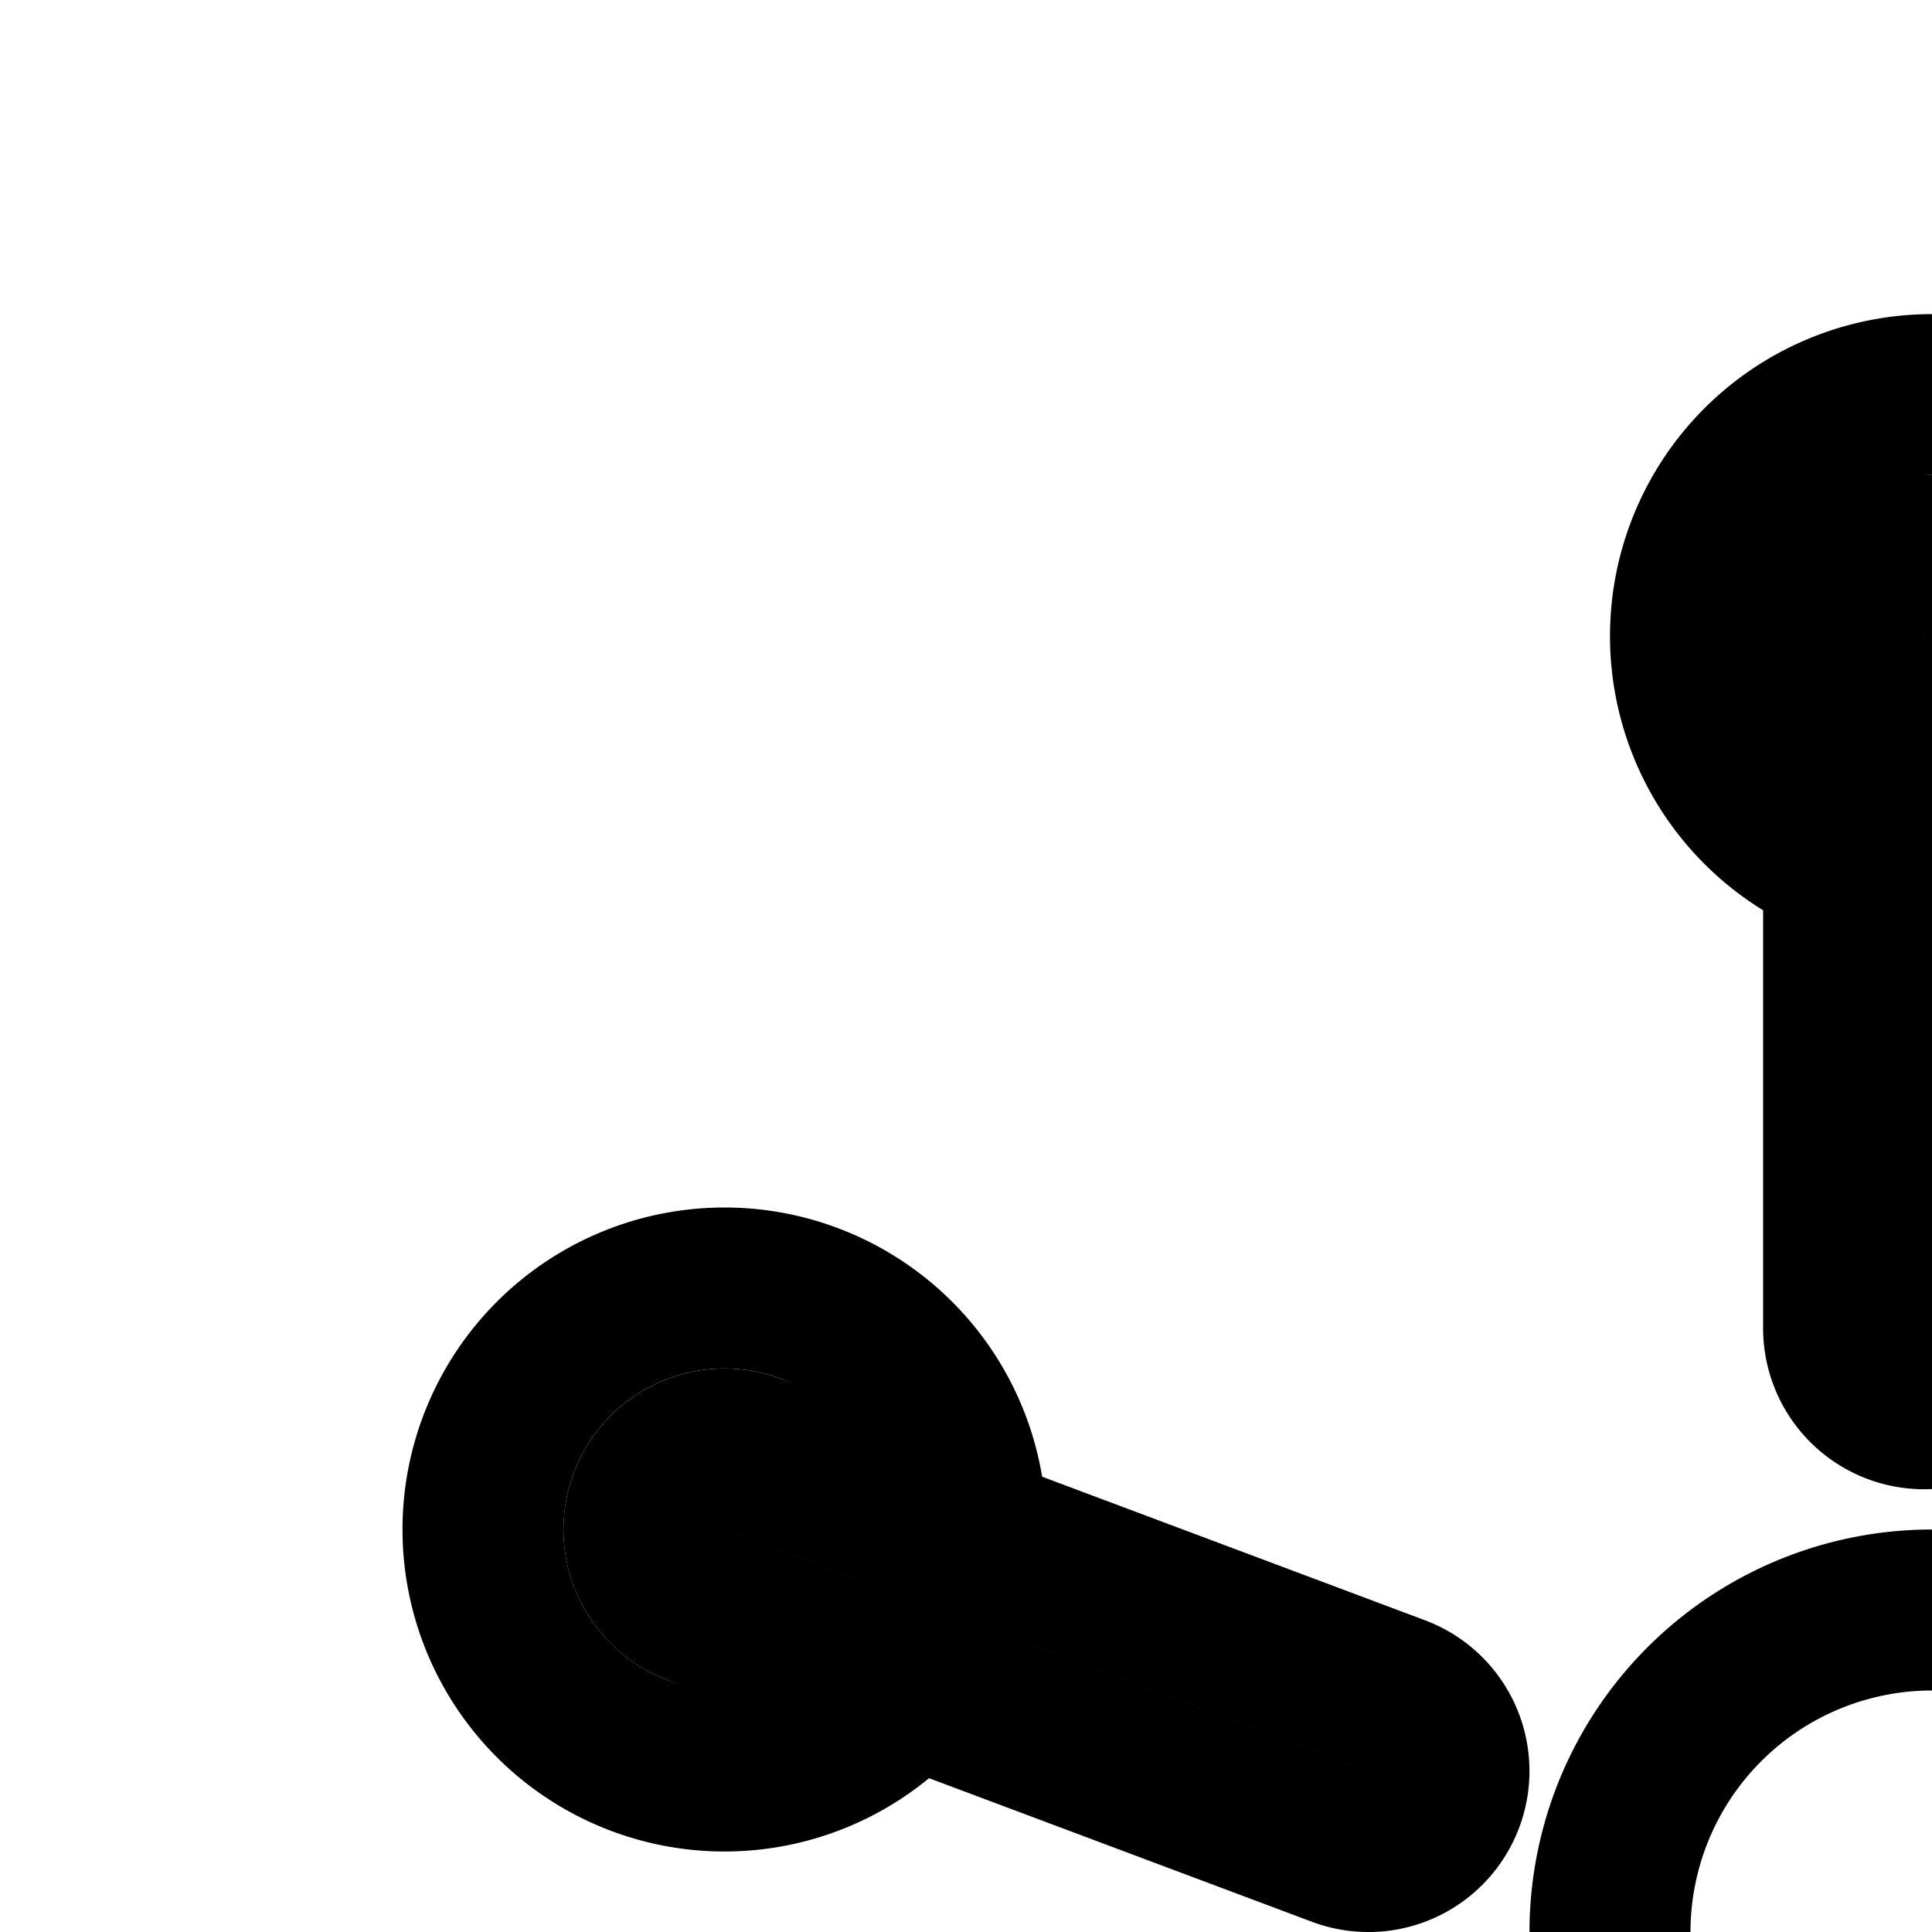 <svg
  xmlns="http://www.w3.org/2000/svg"
  width="24"
  height="24"
  viewBox="0 0 24 24"
  fill="none"
  stroke="currentColor"
  stroke-width="2"
  stroke-linecap="round"
  stroke-linejoin="round"
>
  <path d="M28 24a4 4 0 1 1-8 0 4 4 0 0 1 8 0" />
  <path d="M42 19a3 3 0 1 1-6 0 3 3 0 0 1 6 0" />
  <path d="M12 19a3 3 0 1 1-6 0 3 3 0 0 1 6 0" />
  <path
    fill-rule="evenodd"
    d="M17.936 22.351a1 1 0 0 1-1.287.586l-8-3a1 1 0 0 1 .702-1.873l8 3a1 1 0 0 1 .585 1.287"
    clip-rule="evenodd"
  />
  <path d="M24 10.902a3 3 0 1 1 0-6 3 3 0 0 1 0 6" />
  <path
    fill-rule="evenodd"
    d="M23.902 17.5a1 1 0 0 1-1-1V7.902a1 1 0 1 1 2 0V16.5a1 1 0 0 1-1 1"
    clip-rule="evenodd"
  />
  <path
    fill-rule="evenodd"
    d="M39.929 18.629a1 1 0 0 1-.558 1.3l-7.5 3a1 1 0 0 1-.742-1.857l7.5-3a1 1 0 0 1 1.3.557"
    clip-rule="evenodd"
  />
  <path d="M17 38a3 3 0 1 1-6 0 3 3 0 0 1 6 0" />
  <path
    fill-rule="evenodd"
    d="M20.118 29.714a1 1 0 0 1 .168 1.404l-5.5 7a1 1 0 0 1-1.572-1.236l5.5-7a1 1 0 0 1 1.404-.168"
    clip-rule="evenodd"
  />
  <path d="M31.5 38a3 3 0 1 0 6 0 3 3 0 0 0-6 0" />
  <path
    fill-rule="evenodd"
    d="M28.382 29.714a1 1 0 0 0-.168 1.404l5.5 7a1 1 0 0 0 1.572-1.236l-5.5-7a1 1 0 0 0-1.404-.168"
    clip-rule="evenodd"
  />
</svg>
